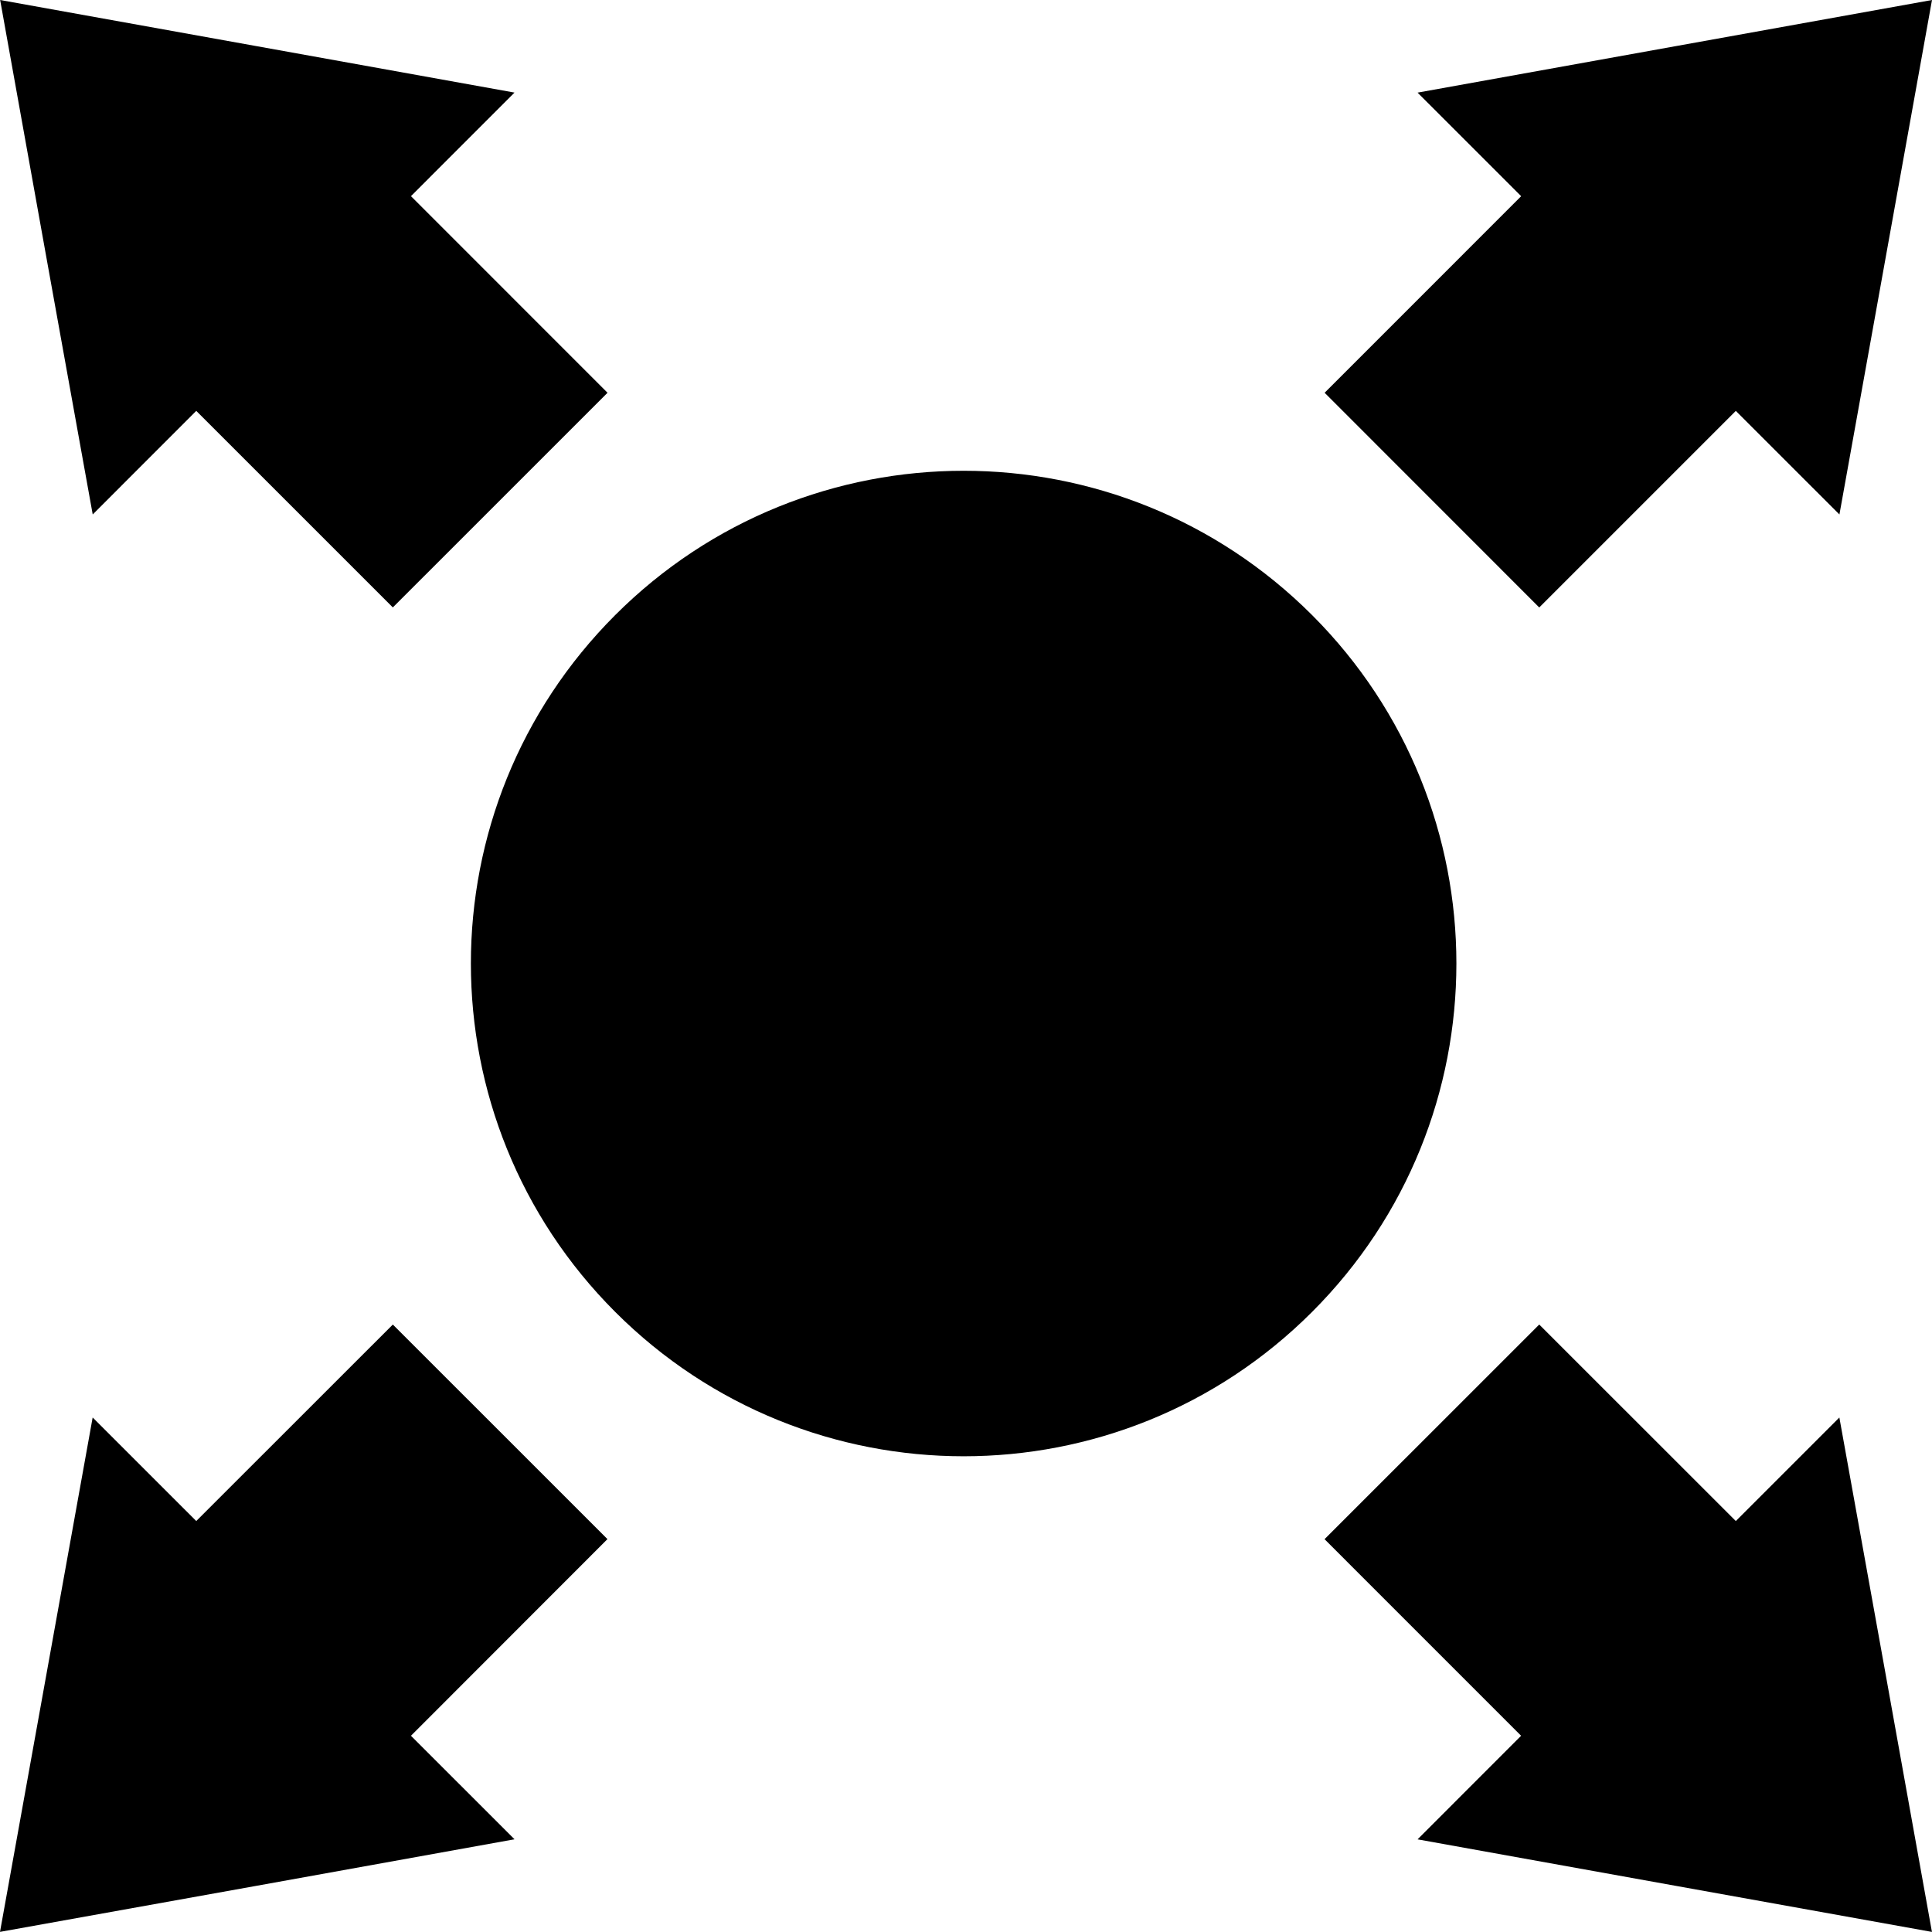 <?xml version="1.0" encoding="utf-8"?>
<!-- Generator: Adobe Illustrator 16.0.0, SVG Export Plug-In . SVG Version: 6.00 Build 0)  -->
<!DOCTYPE svg PUBLIC "-//W3C//DTD SVG 1.1//EN" "http://www.w3.org/Graphics/SVG/1.1/DTD/svg11.dtd">
<svg version="1.1" id="Layer_1" xmlns="http://www.w3.org/2000/svg" xmlns:xlink="http://www.w3.org/1999/xlink" x="0px" y="0px"
	 width="226.768px" height="226.759px" viewBox="28.346 0.004 226.768 226.759"
	 enable-background="new 28.346 0.004 226.768 226.759" xml:space="preserve">
<g>
	<path d="M182.351,72.198c22.59,22.591,22.582,59.211,0,81.793c-22.591,22.598-59.214,22.584-81.795,0
		c-22.584-22.582-22.59-59.203,0-81.793C123.137,49.619,159.76,49.612,182.351,72.198z"/>
	<polygon points="74.455,71.3 51.381,48.231 39.229,60.388 33.786,30.199 28.362,0.004 58.549,5.436 88.737,10.871 76.582,23.028 
		99.655,46.104 	"/>
	<polygon points="209.014,155.472 232.087,178.535 244.24,166.382 249.681,196.57 255.107,226.763 224.919,221.333 194.732,215.897 
		206.884,203.738 183.814,180.664 	"/>
	<polygon points="99.646,180.657 76.582,203.738 88.737,215.89 58.549,221.333 28.346,226.757 33.786,196.57 39.222,166.382 
		51.381,178.535 74.455,155.472 	"/>
	<polygon points="183.823,46.104 206.892,23.033 194.732,10.876 224.919,5.44 255.114,0.004 249.681,30.203 244.248,60.391 
		232.087,48.233 209.014,71.305 	"/>
</g>
</svg>
